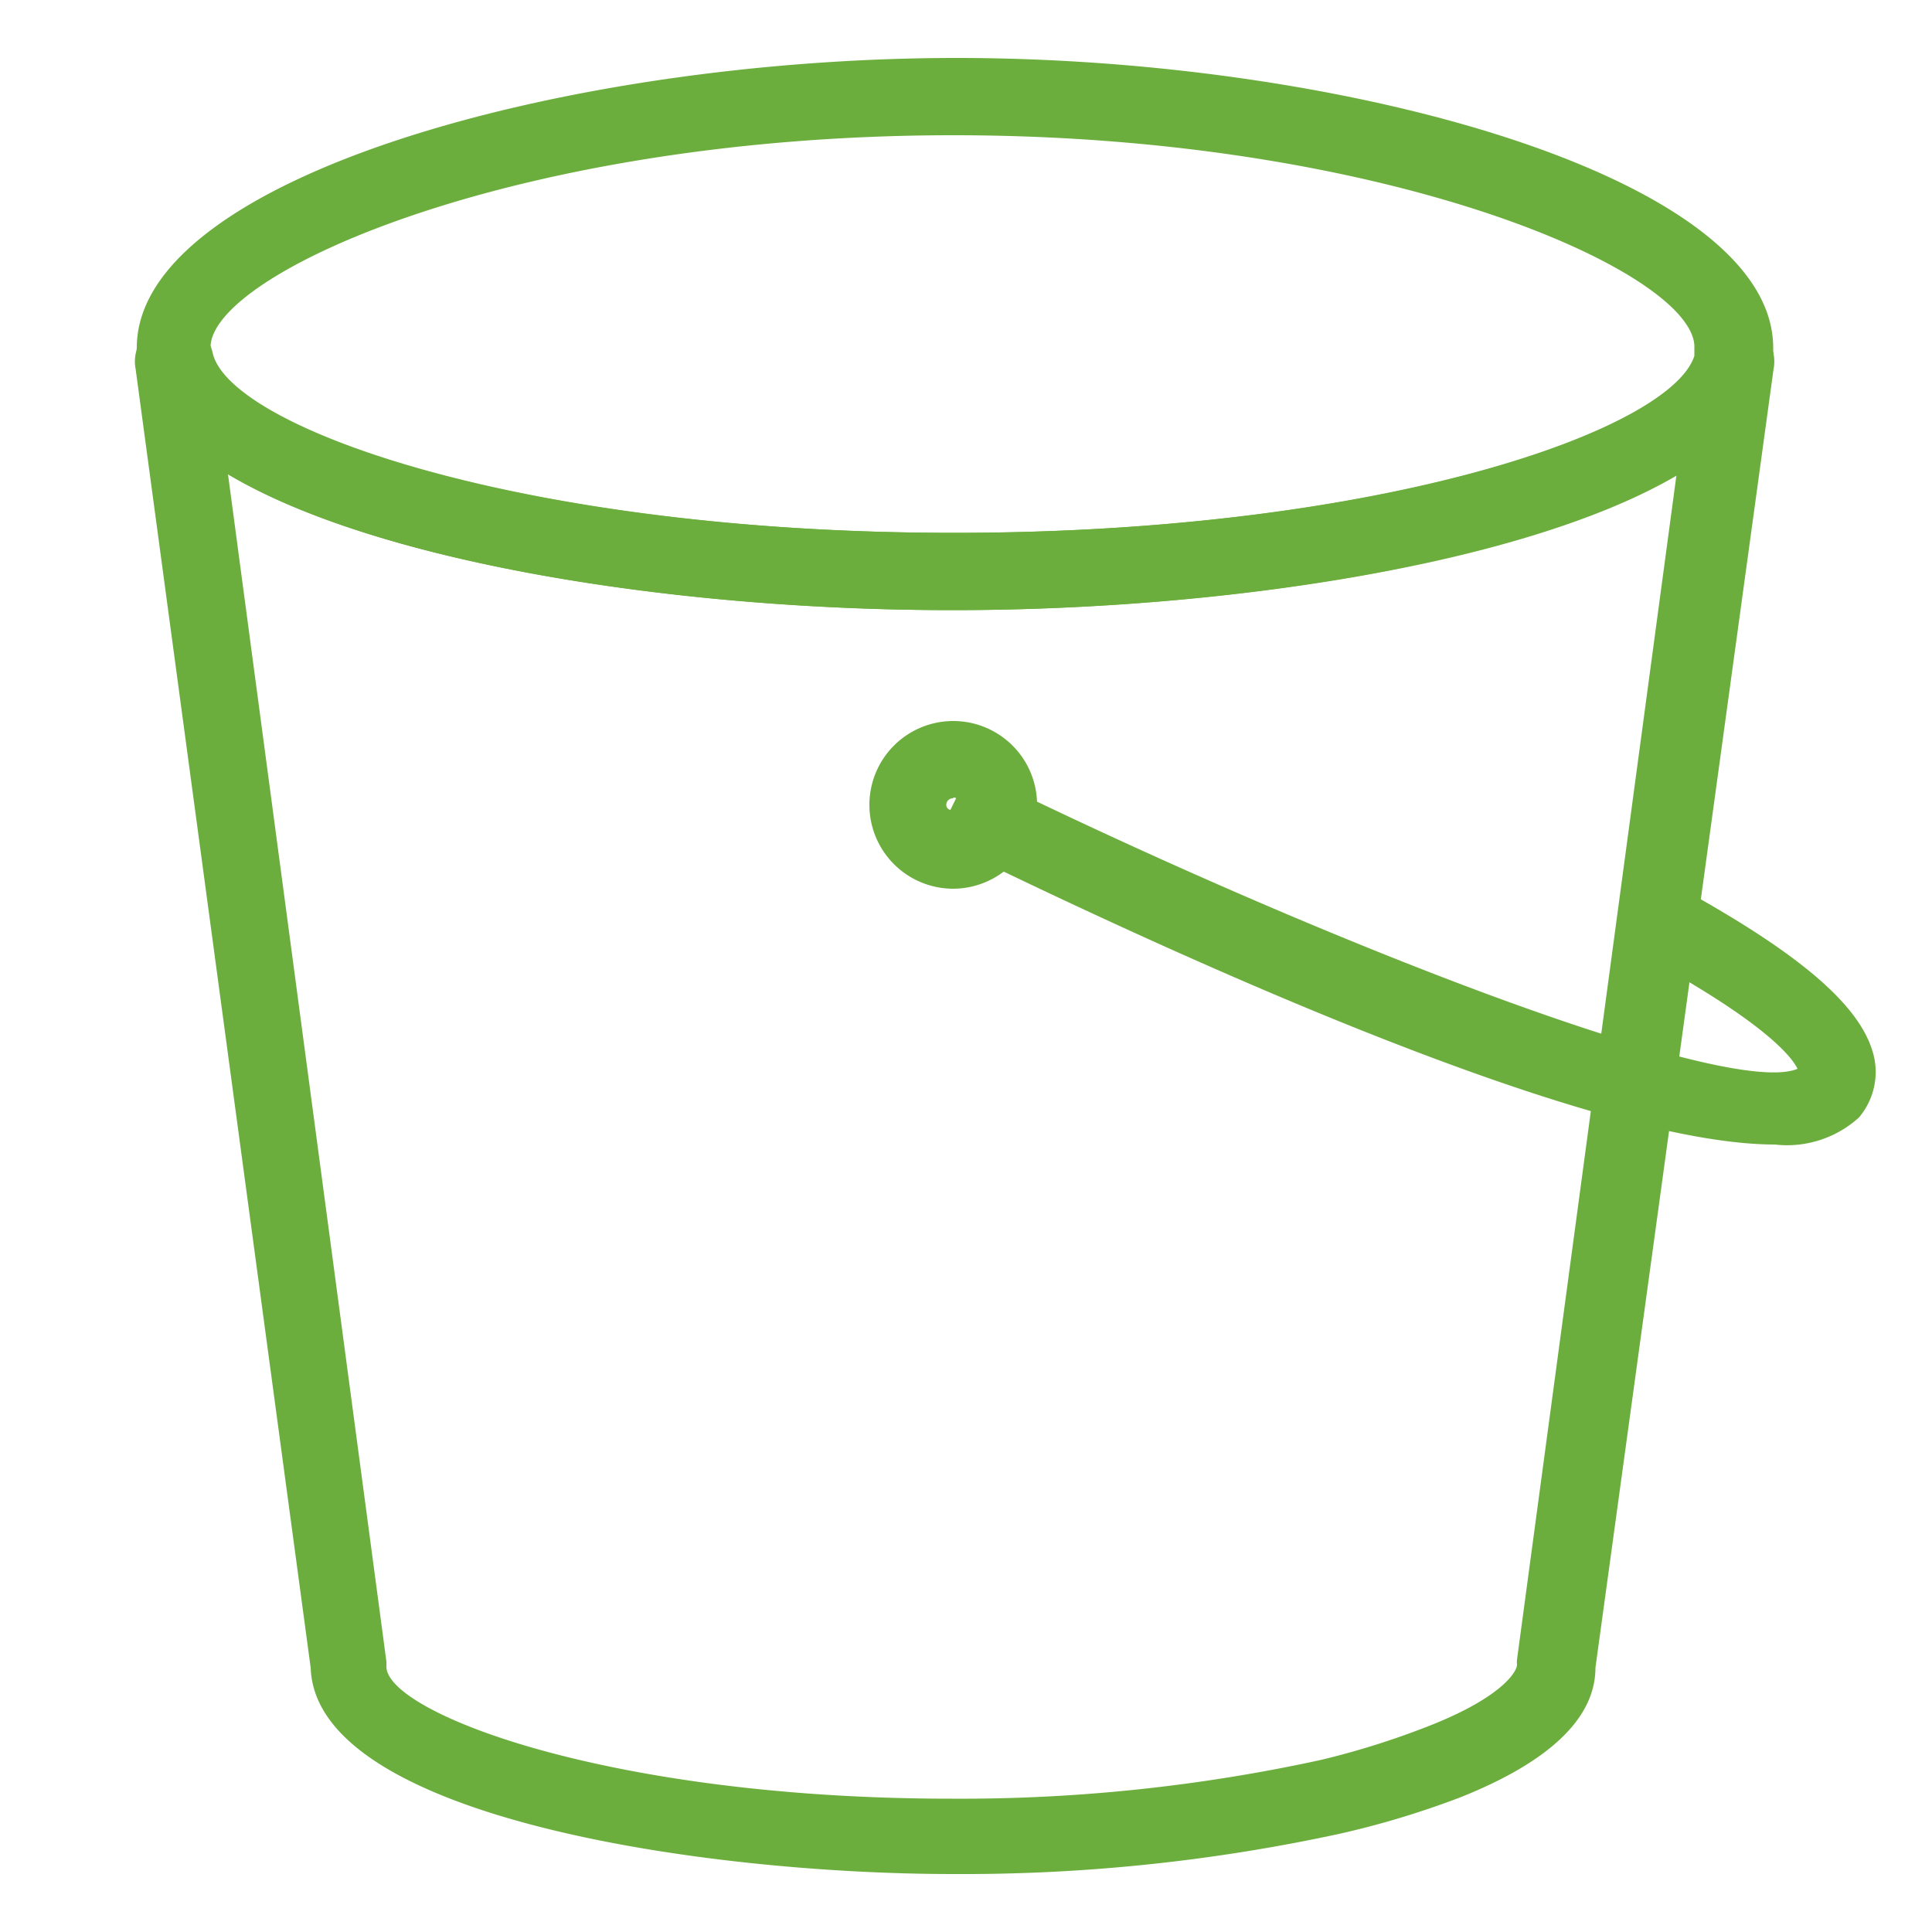 <svg id="Layer_1" data-name="Layer 1" xmlns="http://www.w3.org/2000/svg" width="50" height="50" viewBox="0 0 50 50"><title>Amazon-Simple-Storage-Service-S3_Bucket_dark-bg</title><path d="M24.67,48.5c-6.39,0-16.5-1.45-16.63-5.34L3.51,9.55a1,1,0,0,1,2-.39c.5,1.93,8.05,4.63,19.2,4.63s18.69-2.7,19.19-4.63a1,1,0,0,1,2,.39L41.29,43.16c0,1.32-1.22,2.45-3.51,3.36a22.87,22.87,0,0,1-3.12.94A46.09,46.09,0,0,1,24.67,48.5ZM5.9,12.27,10,43s0,.09,0,.13c0,1.18,5.69,3.42,14.63,3.42a43.75,43.75,0,0,0,9.54-1A21,21,0,0,0,37,44.66c1.85-.73,2.26-1.39,2.26-1.58a.62.62,0,0,1,0-.13l4.13-30.68c-3.86,2.3-11.64,3.52-18.77,3.52S9.75,14.57,5.9,12.27Z" style="fill:#6cae3e"/><path d="M24.67,15.79c-9.47,0-20.1-2.15-21.13-6.12a.79.79,0,0,1,0-.13l0-.41a.62.62,0,0,1,0-.13c0-4.42,11.18-7.5,21.22-7.5S45.89,4.58,45.89,9c0,0,0,.08,0,.13l-.06.41a.69.69,0,0,1,0,.13C44.76,13.64,34.13,15.79,24.67,15.79ZM5.48,9.21c.62,1.93,8.14,4.58,19.19,4.58s18.56-2.65,19.18-4.58l0-.27C43.74,7,35.86,3.5,24.67,3.5S5.59,7,5.45,8.94Z" style="fill:#6cae3e"/><path d="M45.93,29.62c-4.76,0-15.18-4.71-21.7-7.91l.88-1.8c9,4.43,19.6,8.52,21.41,7.75-.14-.29-.81-1.19-4-2.92l-.16-.1,1-1.74.15.09c3.21,1.77,4.74,3.13,5,4.41a1.82,1.82,0,0,1-.4,1.52A2.77,2.77,0,0,1,45.93,29.62Z" style="fill:#6cae3e"/><path d="M24.67,23a2.17,2.17,0,1,1,2.17-2.17A2.18,2.18,0,0,1,24.67,23Zm0-2.34a.17.17,0,0,0-.18.17c0,.19.35.19.35,0A.17.17,0,0,0,24.67,20.64Z" style="fill:#6cae3e"/></svg>